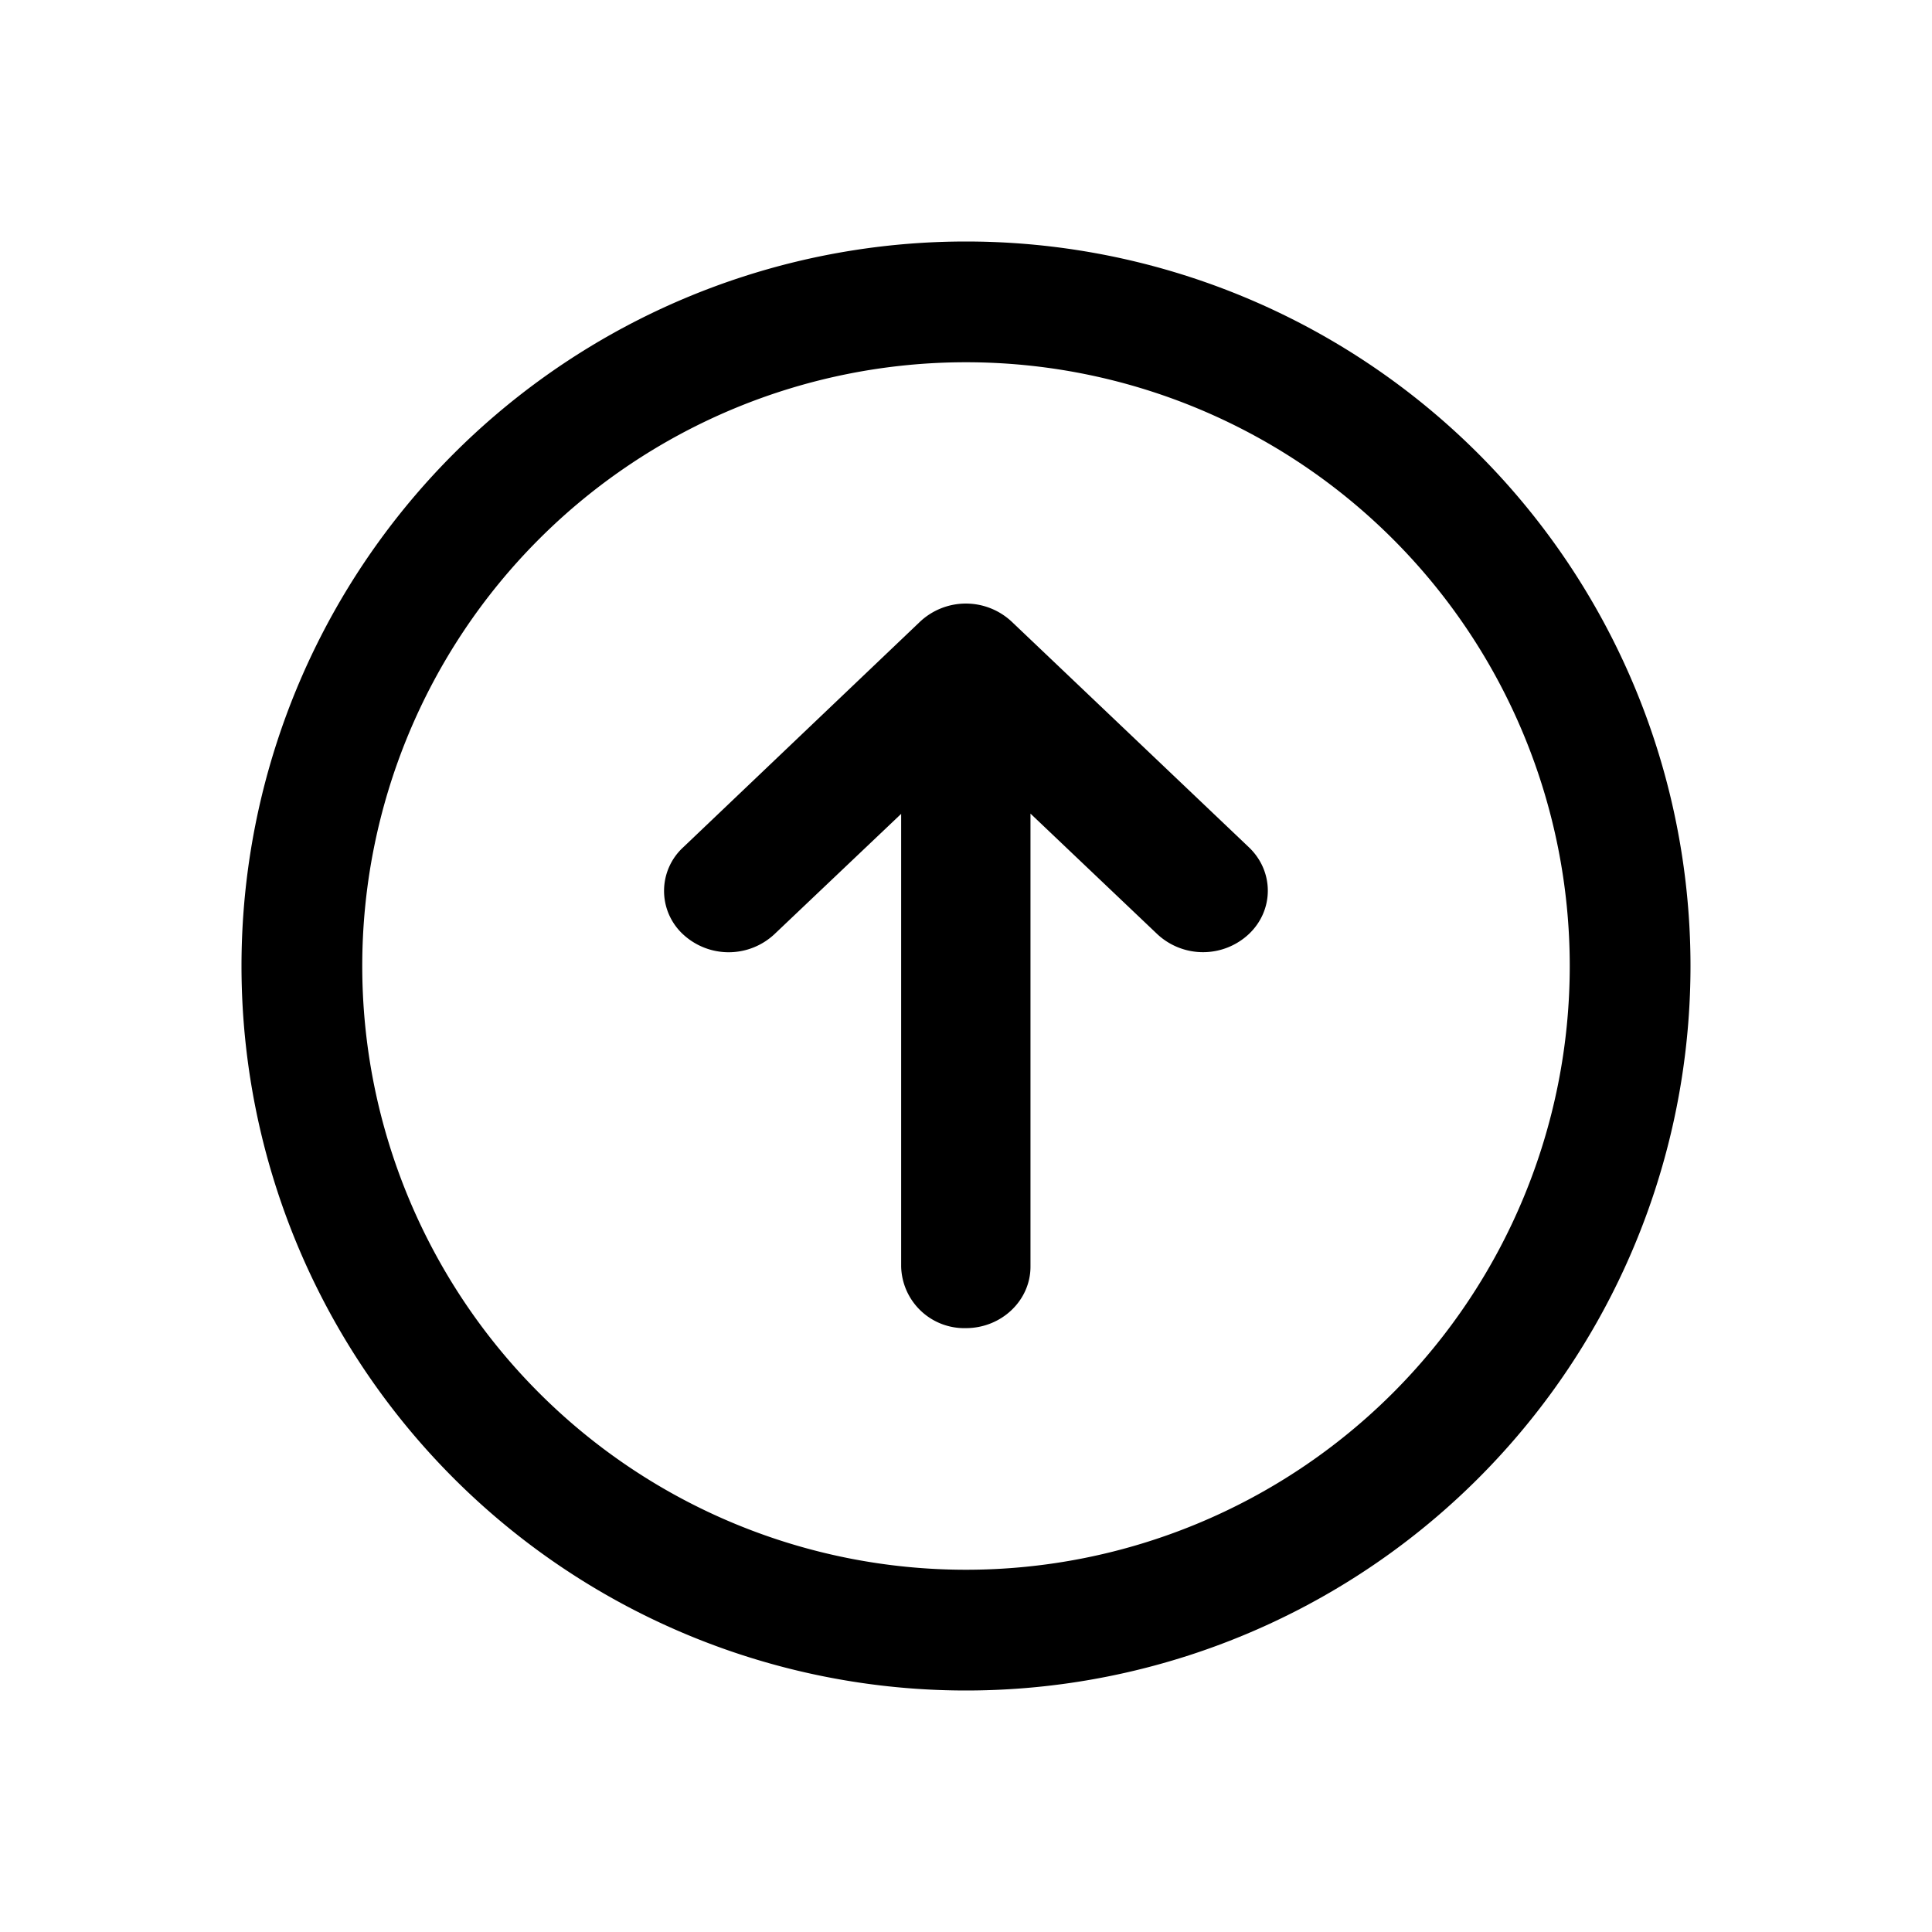 <svg xmlns="http://www.w3.org/2000/svg" width="16" height="16" fill="none" class="persona-icon" viewBox="0 0 16 16"><path fill="currentColor" fill-rule="evenodd" d="M8 14A6 6 0 1 1 8 2a6 6 0 0 1 0 12M3 8a5 5 0 1 0 10 0A5 5 0 0 0 3 8" clip-rule="evenodd"/><path fill="currentColor" fill-rule="evenodd" d="M5.657 7.738a.49.49 0 0 1 0-.72L7.62 5.148a.555.555 0 0 1 .758 0l1.964 1.868c.21.199.21.522 0 .72a.555.555 0 0 1-.758 0l-1.05-.998v3.752c0 .28-.24.509-.535.509a.523.523 0 0 1-.536-.51V6.74l-1.05.997a.555.555 0 0 1-.757 0" clip-rule="evenodd"/></svg>